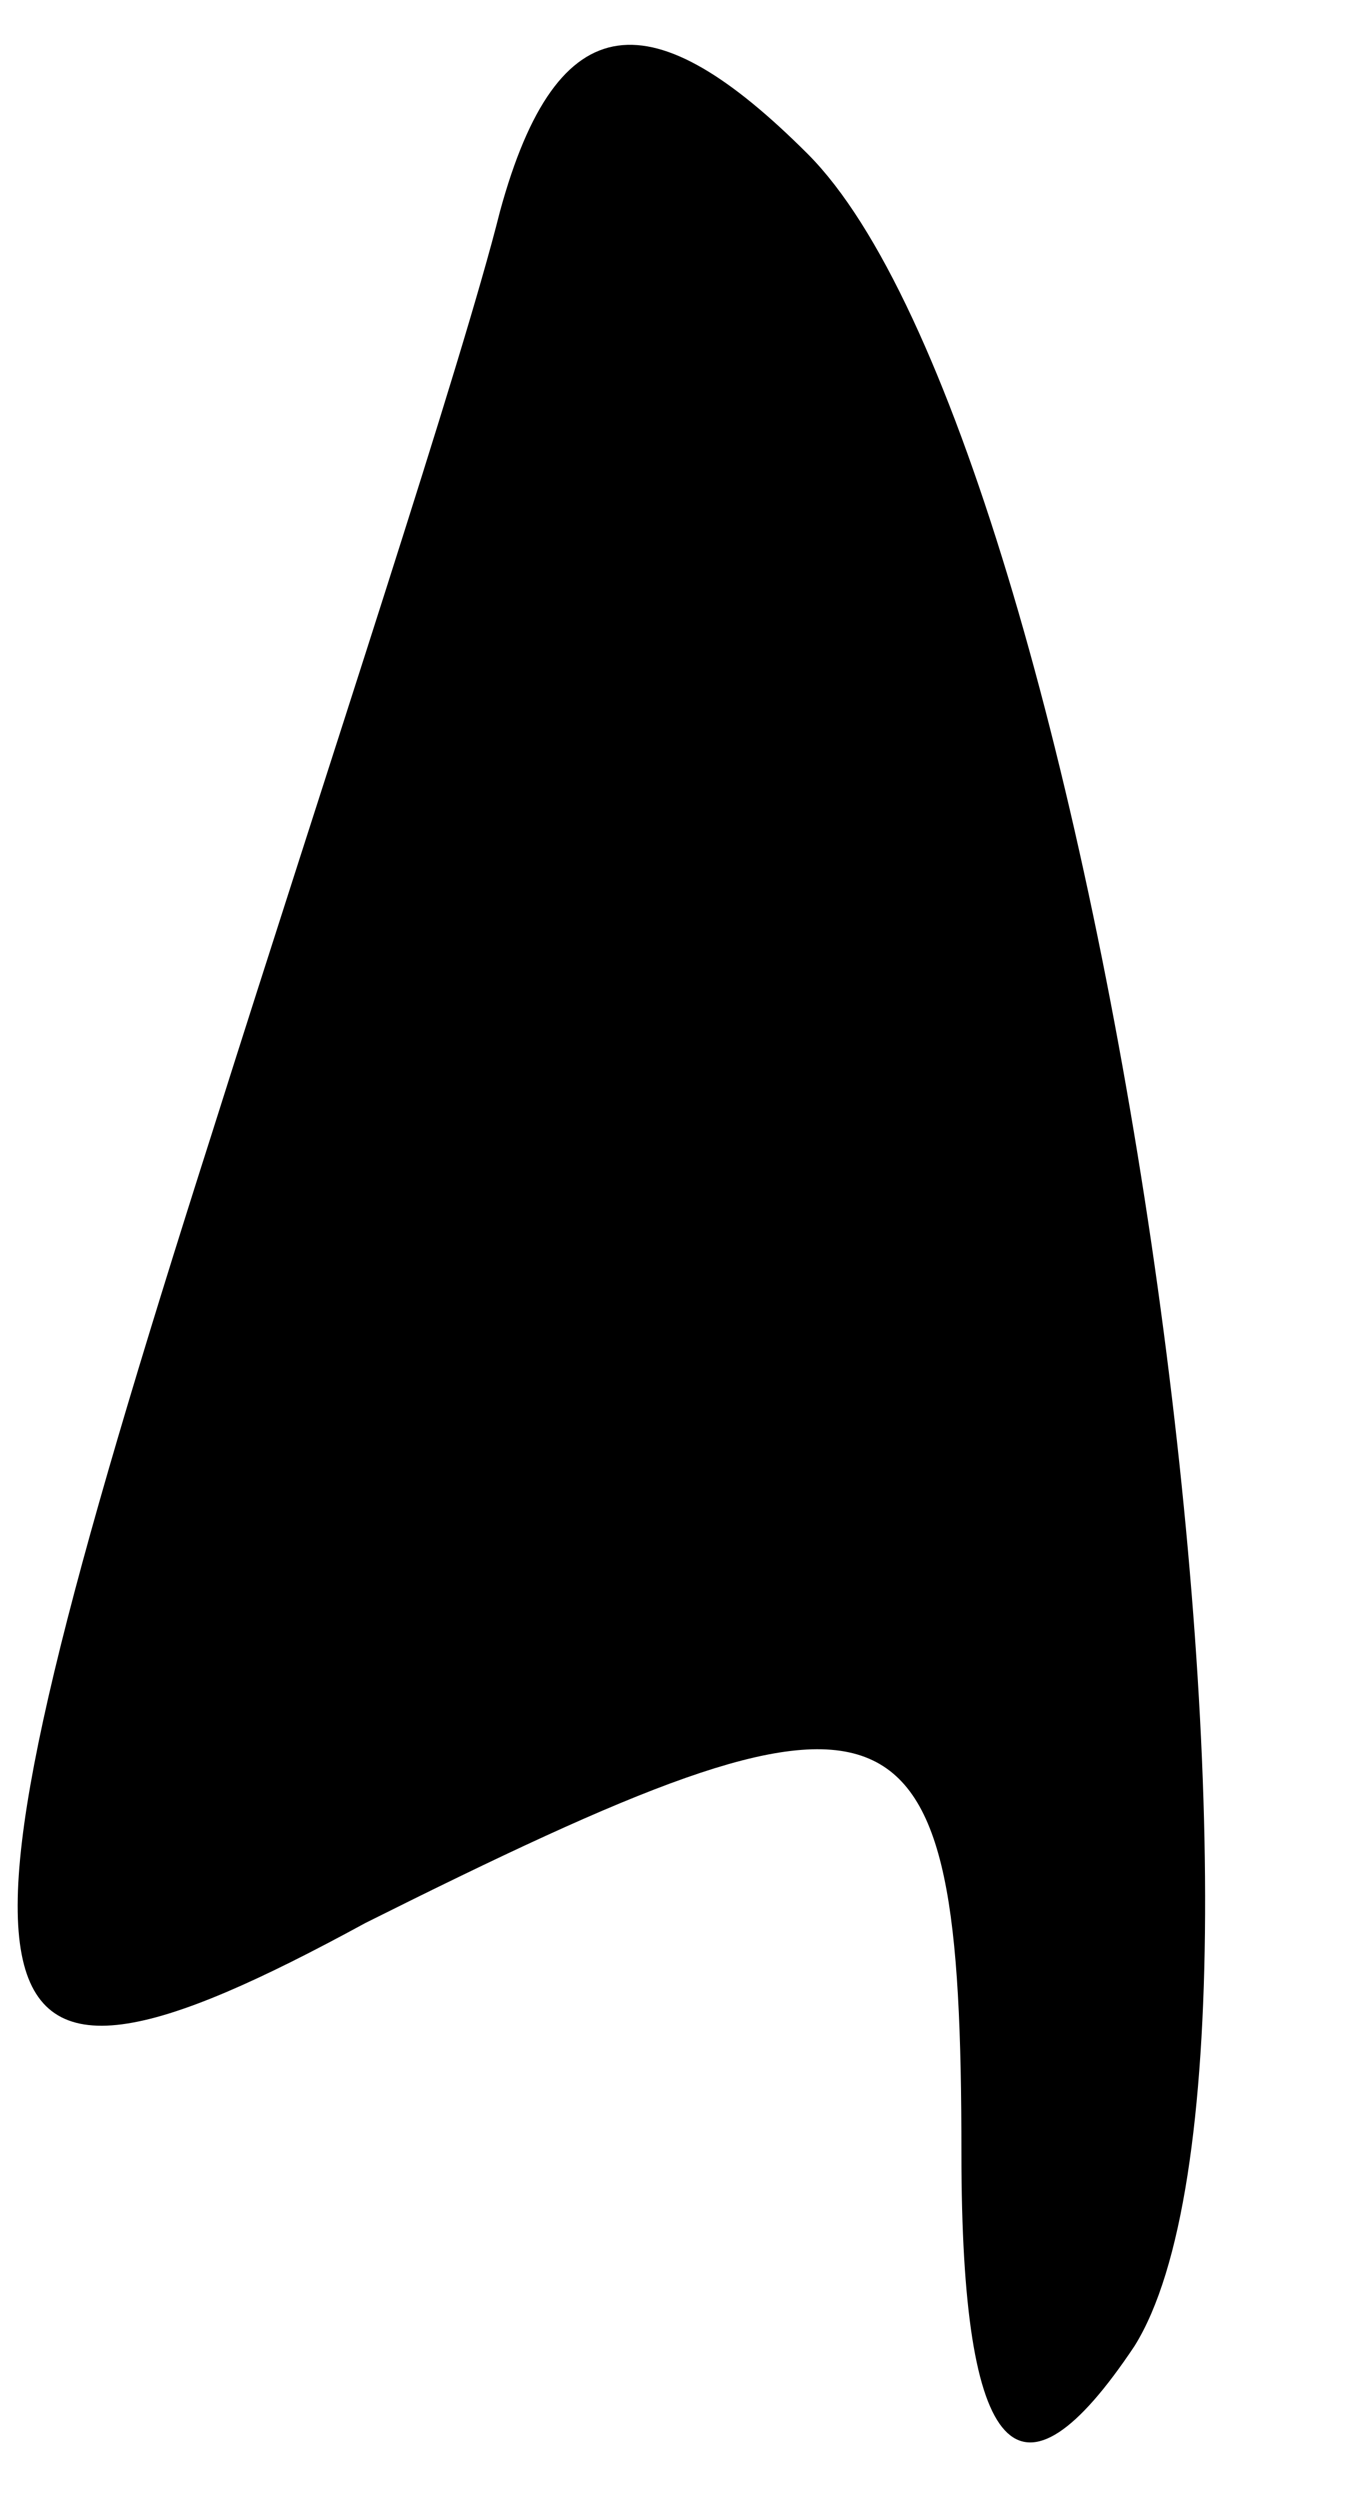 <?xml version="1.0" standalone="no"?>
<!DOCTYPE svg PUBLIC "-//W3C//DTD SVG 20010904//EN"
 "http://www.w3.org/TR/2001/REC-SVG-20010904/DTD/svg10.dtd">
<svg version="1.0" xmlns="http://www.w3.org/2000/svg"
 width="7pt" height="13pt" viewBox="0 0 7 13"
 preserveAspectRatio="xMidYMid meet">
<g transform="translate(0,13) scale(0.1,-0.1)"
fill="#000000" stroke="none">
<path fill="#000000" stroke="none" d="M26 119 c-2 -8 -9 -29 -15 -48 -15 -47
-14 -53 8 -41 28 14 31 13 31 -12 0 -16 3 -19 9 -10 10 16 -2 99 -17 114 -8 8
-13 8 -16 -3z"/>
</g>
</svg>
